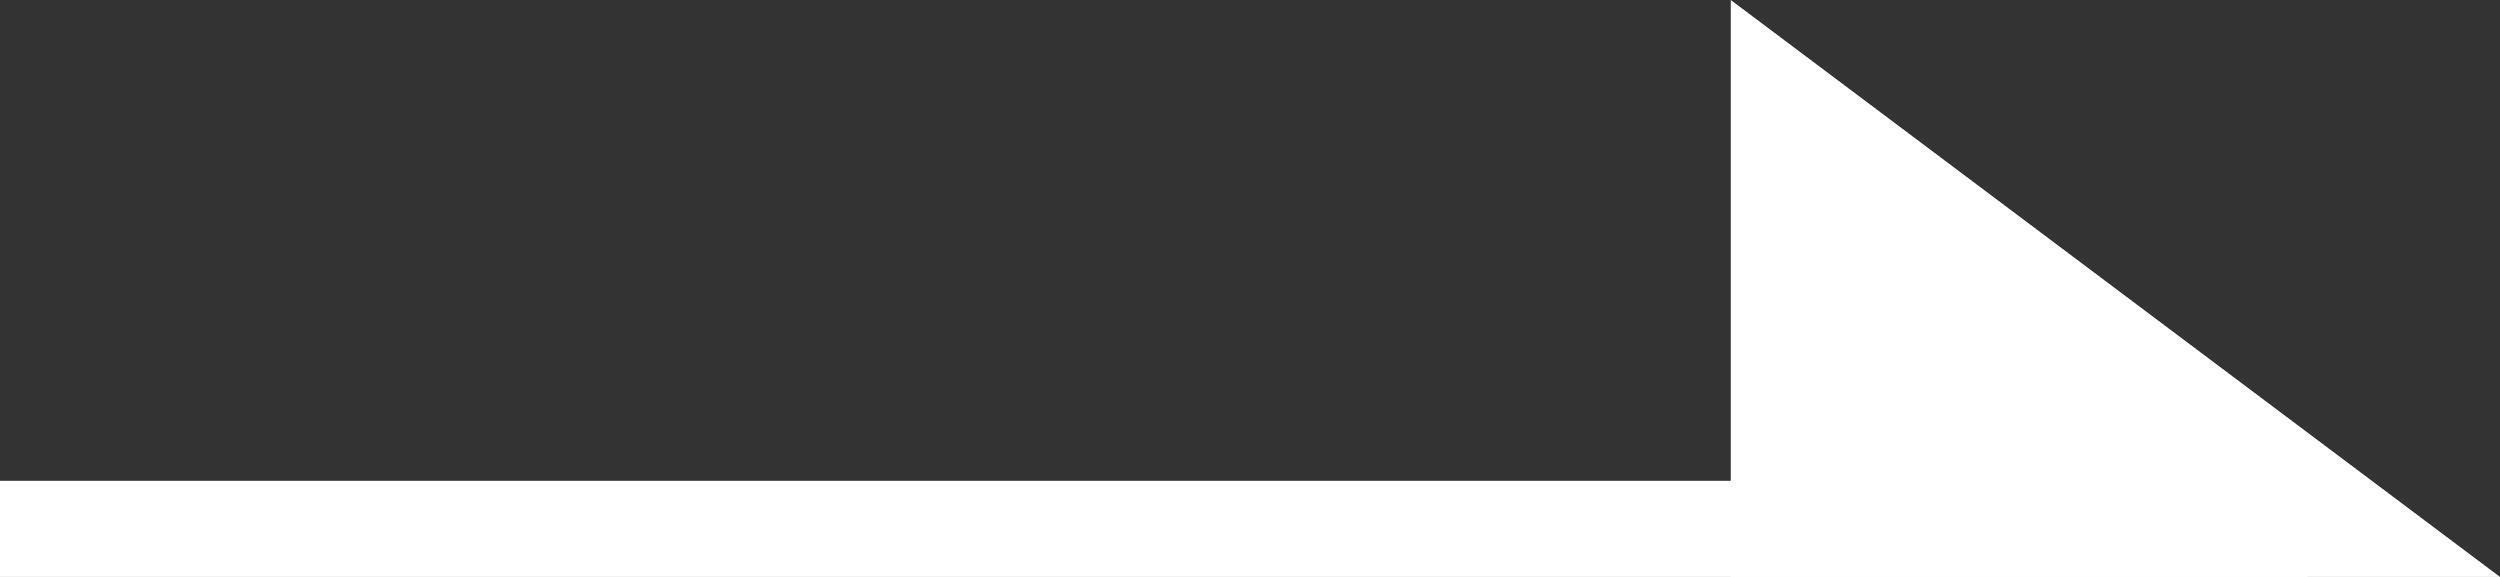 <svg id="_white" data-name="→ white" xmlns="http://www.w3.org/2000/svg" width="26" height="6" viewBox="0 0 26 6">
  <rect x="0" y="0" width="26" height="6" fill="#333333" stroke="none"/>
  <defs>
    <style>
      .cls-1 {
        fill: #fff;
      }
    </style>
  </defs>
  <path id="パス_13" data-name="パス 13" class="cls-1" d="M364.279,1606.524l8,6h-8Z" transform="translate(-346.279 -1606.524)"/>
  <rect id="長方形_31" data-name="長方形 31" class="cls-1" width="24" height="1" transform="translate(0 5)"/>
</svg>
